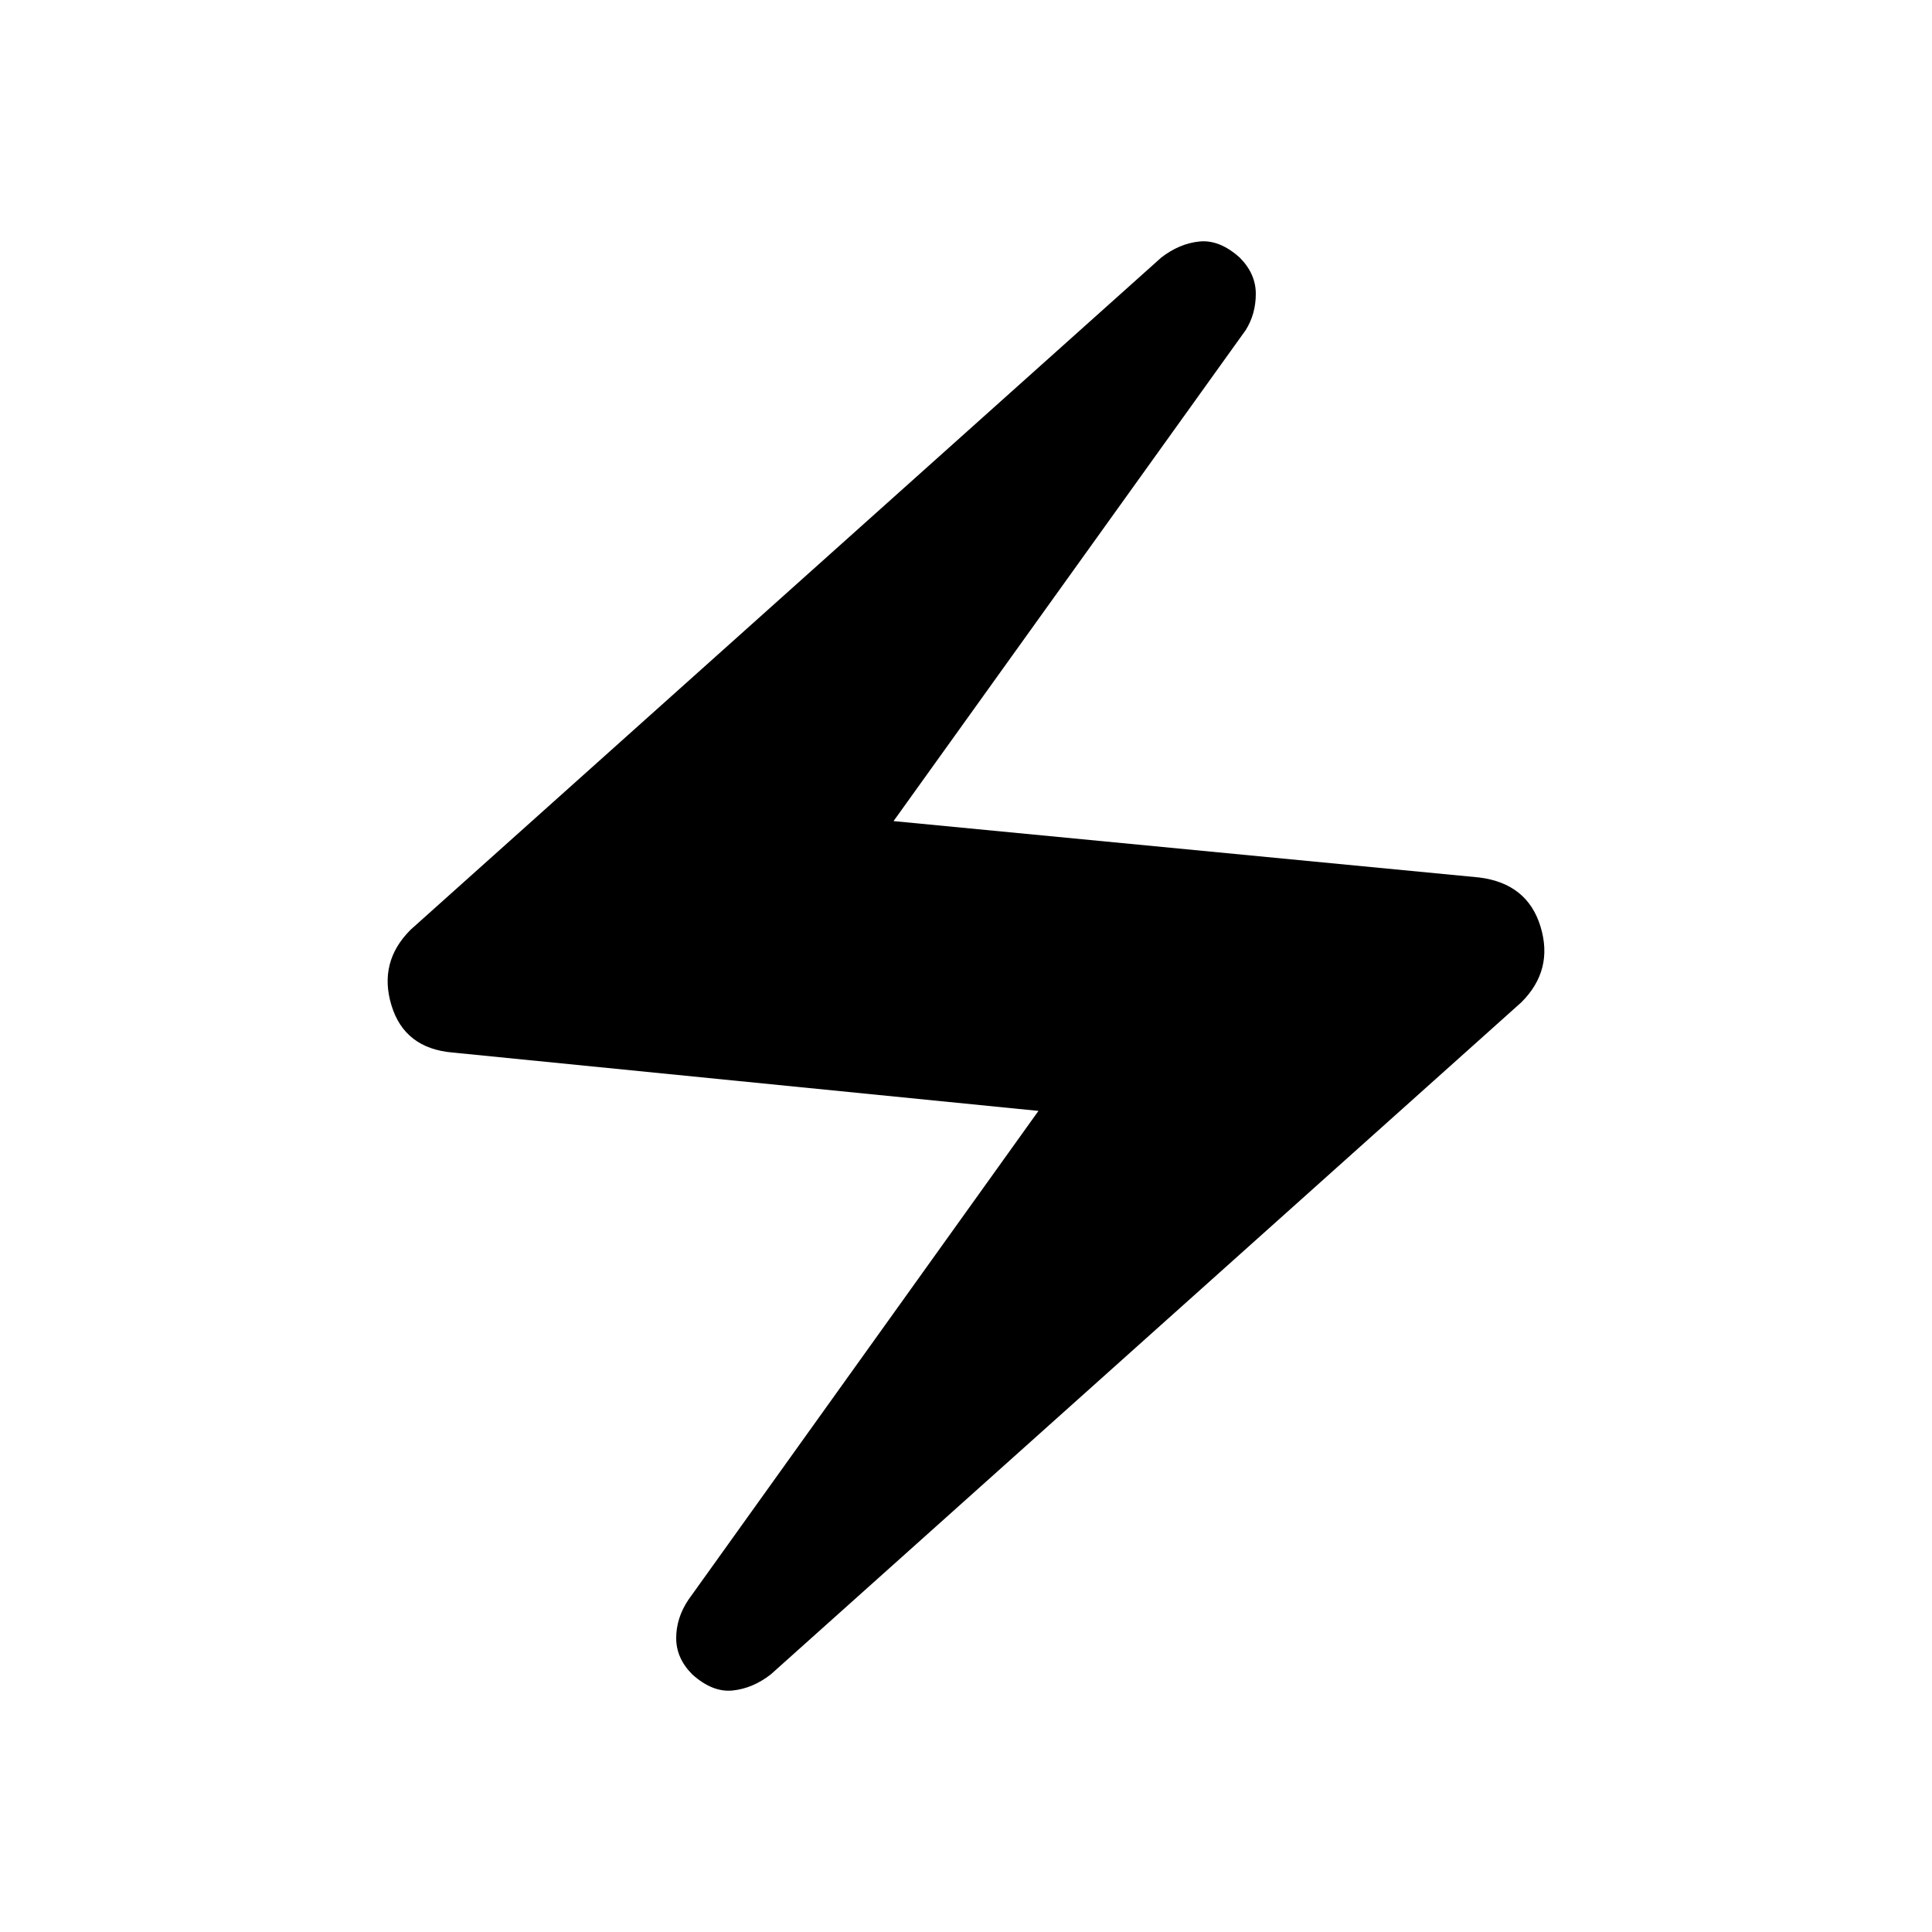 <svg xmlns="http://www.w3.org/2000/svg" height="40" width="40"><path d="M15.958 34.667q-.375.291-.791.333-.417.042-.834-.333-.333-.334-.333-.75 0-.417.25-.792L21.5 23 9.375 21.792q-1-.084-1.271-.98-.271-.895.396-1.562L24.042 5.333q.375-.291.791-.333.417-.042.834.333.333.334.333.75 0 .417-.208.75L18.5 17l12.125 1.167q1 .125 1.271 1.021.271.895-.396 1.562Z"/></svg>